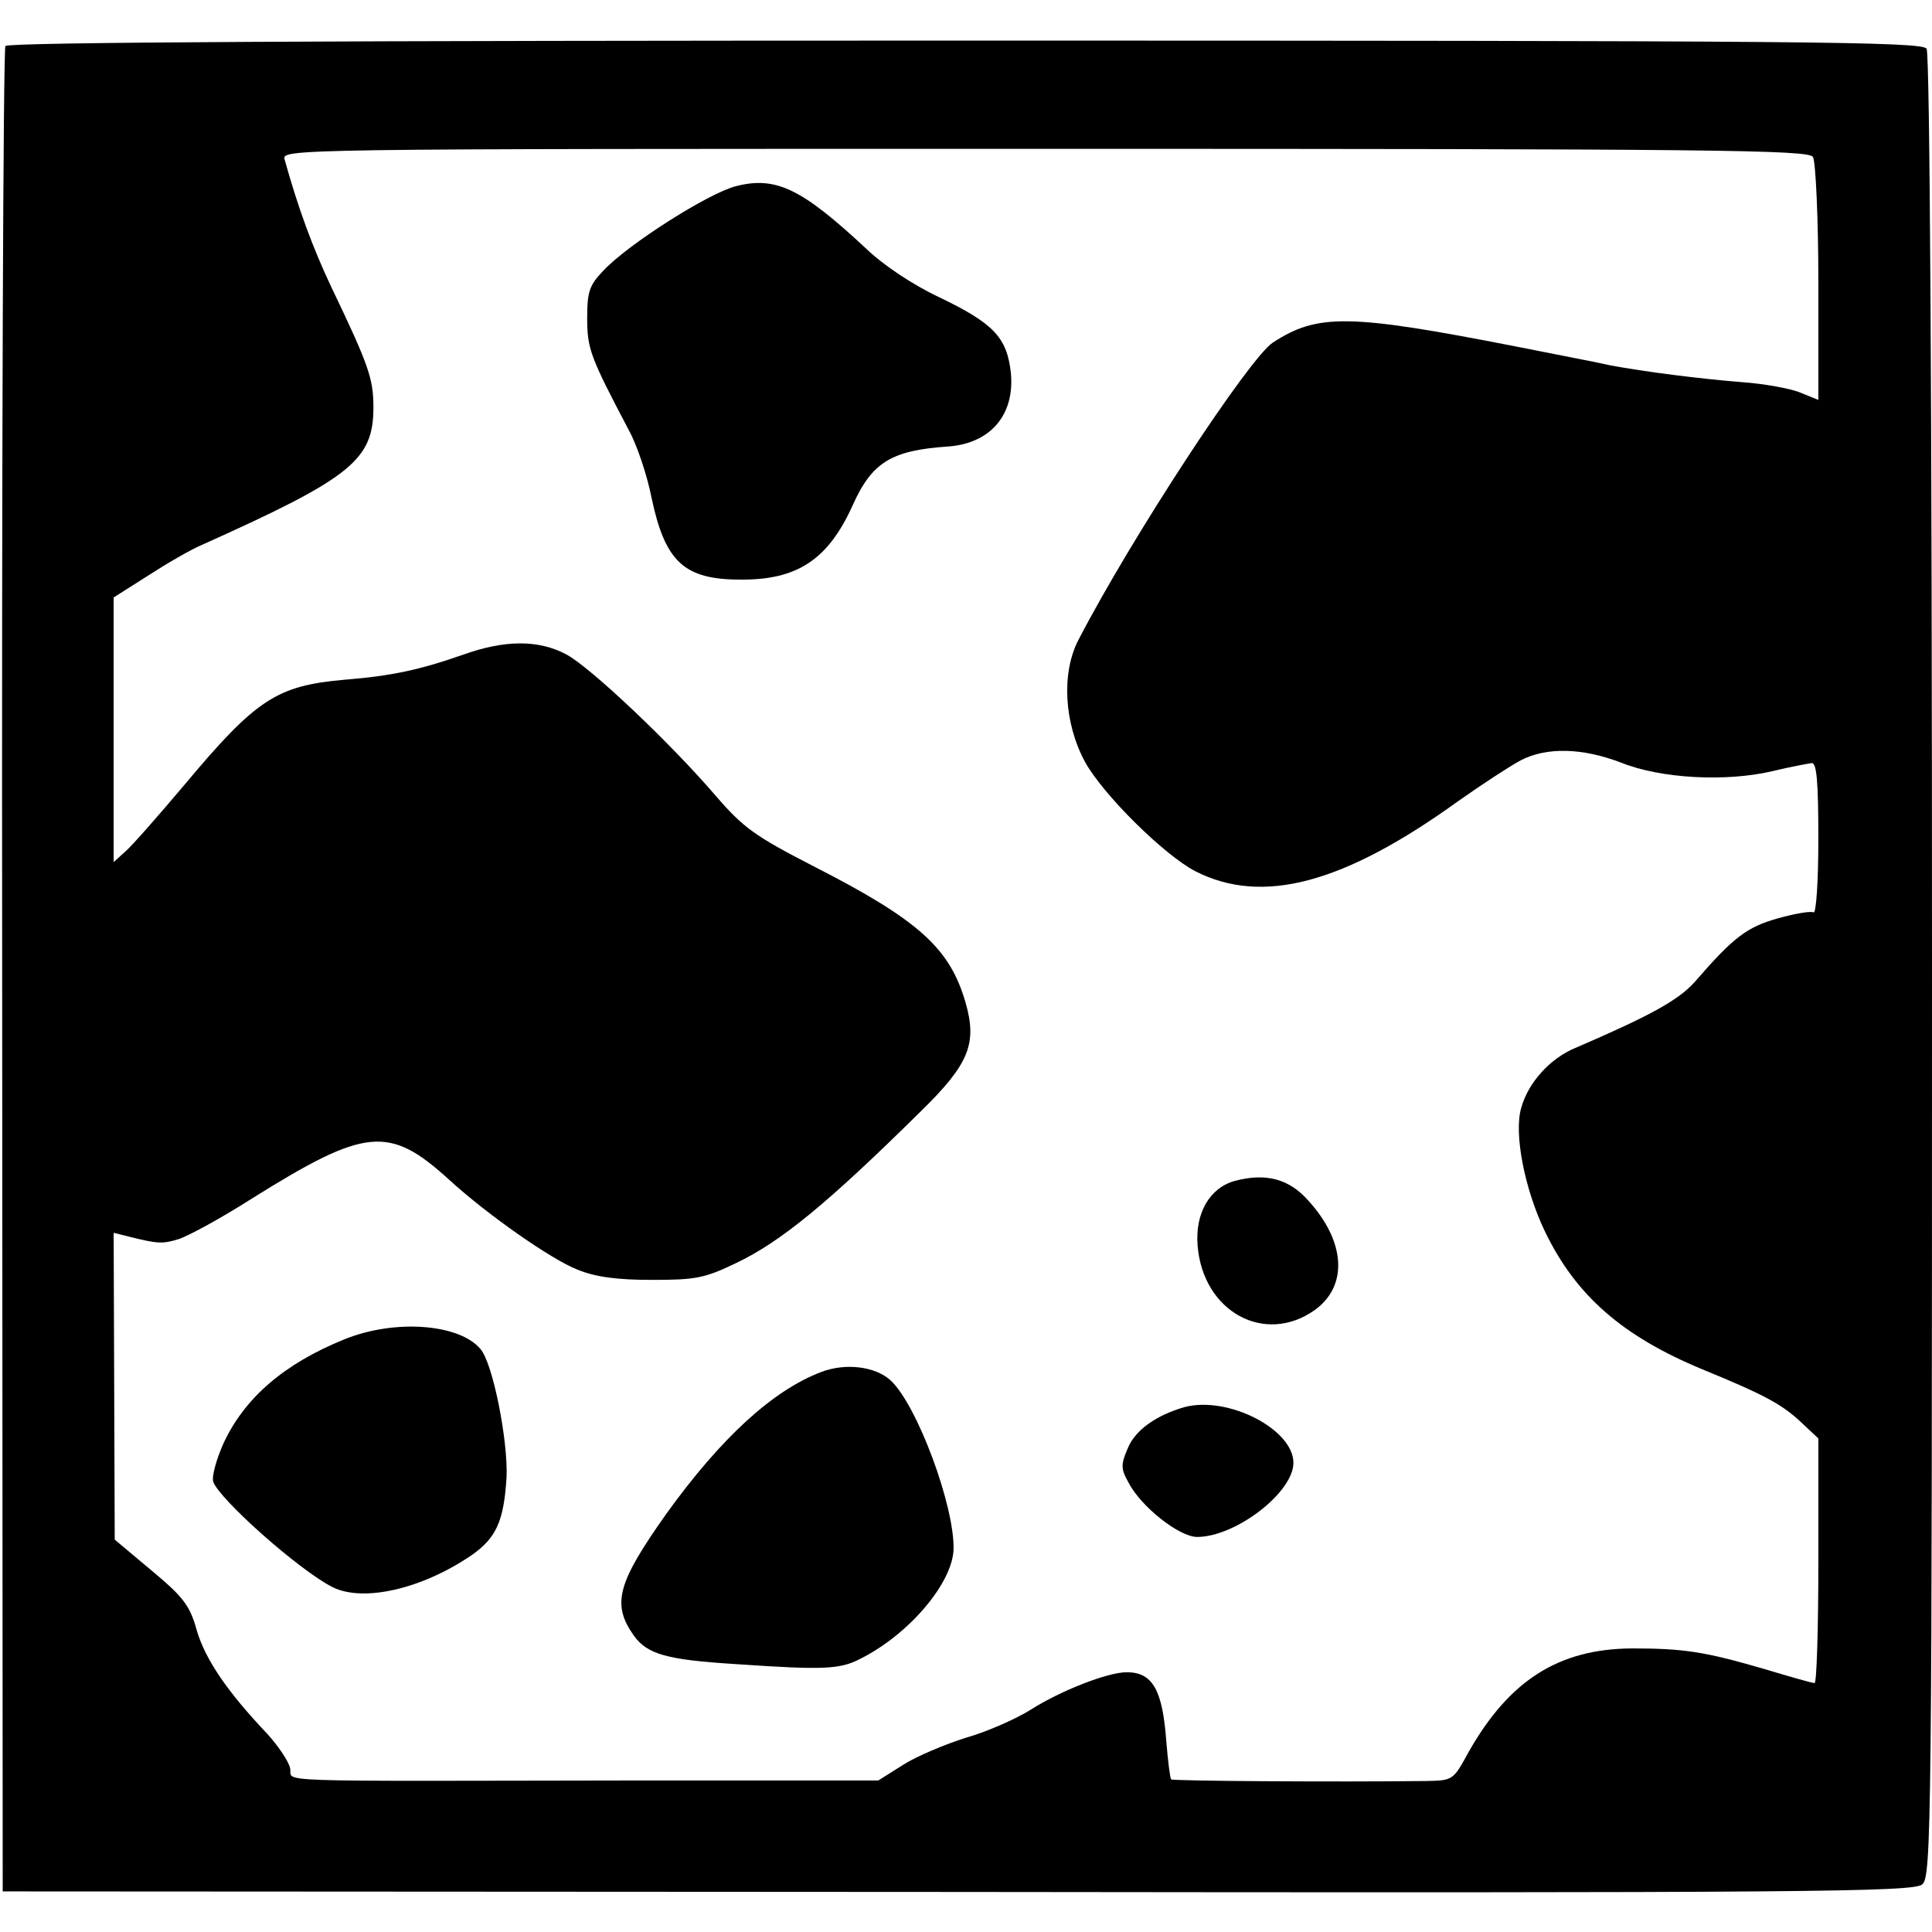 <?xml version="1.0" standalone="no"?>
<!DOCTYPE svg PUBLIC "-//W3C//DTD SVG 20010904//EN"
 "http://www.w3.org/TR/2001/REC-SVG-20010904/DTD/svg10.dtd">
<svg version="1.0" xmlns="http://www.w3.org/2000/svg"
 width="357pt" height="357pt" viewBox="0 0 357 357"
 preserveAspectRatio="xMidYMid meet">
<g transform="translate(0,357) scale(0.1,-0.1)"
fill="#000000" stroke="none">
<path d="M10 3485 c-4 -5 -7 -775 -6 -1710 l1 -1700 1765 -1 c1577 -2 1767 0
1782 14 17 14 18 108 18 1696 0 1040 -4 1687 -10 1696 -8 13 -218 15 -1775 15
-1168 0 -1769 -3 -1775 -10z m3340 -205 c5 -8 10 -113 10 -232 l0 -217 -32 13
c-18 8 -68 17 -111 20 -75 6 -178 19 -242 31 -16 4 -95 19 -175 35 -307 60
-365 61 -448 7 -44 -29 -260 -358 -359 -549 -32 -61 -27 -154 12 -226 33 -60
146 -172 204 -202 124 -63 274 -23 486 130 44 31 96 65 115 75 48 25 114 23
185 -4 74 -30 195 -36 280 -16 33 8 66 14 73 15 9 0 12 -35 12 -141 0 -77 -4
-138 -9 -135 -4 3 -34 -2 -66 -11 -57 -16 -82 -35 -153 -117 -30 -34 -83 -63
-220 -122 -47 -19 -88 -64 -101 -111 -14 -47 6 -150 44 -229 57 -118 143 -193
290 -254 112 -46 147 -64 183 -98 l32 -30 0 -226 c0 -124 -3 -226 -7 -226 -5
0 -46 12 -93 26 -110 32 -148 38 -245 38 -135 -1 -226 -59 -301 -191 -29 -53
-29 -53 -79 -54 -167 -2 -467 0 -471 3 -2 3 -6 35 -9 72 -7 93 -25 126 -73
126 -35 0 -122 -34 -177 -69 -27 -17 -81 -41 -120 -52 -38 -12 -91 -34 -116
-50 l-46 -29 -439 0 c-715 -1 -641 -4 -648 23 -3 13 -22 41 -42 63 -74 78
-114 137 -130 190 -13 47 -24 62 -84 112 l-68 57 -1 284 -1 283 28 -7 c52 -13
62 -14 91 -5 17 5 78 38 136 75 211 132 254 136 365 35 71 -65 190 -148 237
-166 34 -14 74 -19 138 -19 80 0 97 3 155 31 82 39 168 109 342 281 89 87 104
125 82 201 -29 100 -86 152 -282 252 -107 55 -129 71 -179 129 -84 98 -233
239 -277 262 -51 27 -113 27 -191 -1 -80 -28 -132 -39 -218 -46 -125 -11 -163
-35 -296 -194 -49 -58 -98 -114 -110 -124 l-21 -19 0 244 0 245 63 40 c34 22
80 49 102 58 274 123 315 156 315 253 0 53 -8 77 -78 223 -34 72 -61 145 -86
235 -6 20 -2 20 1405 20 1240 0 1411 -2 1419 -15z"/>
<path d="M1360 3226 c-51 -13 -199 -107 -245 -156 -26 -27 -30 -39 -30 -88 0
-57 6 -72 77 -207 15 -27 34 -84 42 -125 25 -118 60 -151 164 -151 105 -1 162
37 207 136 36 81 72 103 178 110 77 6 122 58 115 135 -7 66 -31 92 -133 141
-47 22 -103 59 -135 90 -118 110 -166 134 -240 115z"/>
<path d="M2282 1388 c-47 -13 -74 -60 -69 -120 10 -122 124 -184 216 -119 62
44 58 126 -11 202 -36 41 -79 52 -136 37z"/>
<path d="M636 1095 c-111 -45 -184 -108 -223 -192 -13 -29 -22 -61 -19 -71 11
-32 159 -164 221 -195 57 -28 165 -3 256 59 46 32 60 63 65 144 3 67 -25 210
-48 237 -39 47 -159 56 -252 18z"/>
<path d="M1518 1035 c-90 -34 -186 -122 -288 -264 -89 -126 -100 -165 -59
-223 25 -35 61 -45 189 -53 161 -11 192 -10 230 10 90 45 170 140 172 202 2
80 -67 266 -116 312 -28 26 -83 33 -128 16z"/>
<path d="M2189 970 c-52 -15 -91 -42 -105 -76 -13 -30 -13 -38 1 -63 23 -45
94 -101 127 -101 71 0 178 82 178 137 0 62 -121 124 -201 103z"/>
</g>
</svg>

